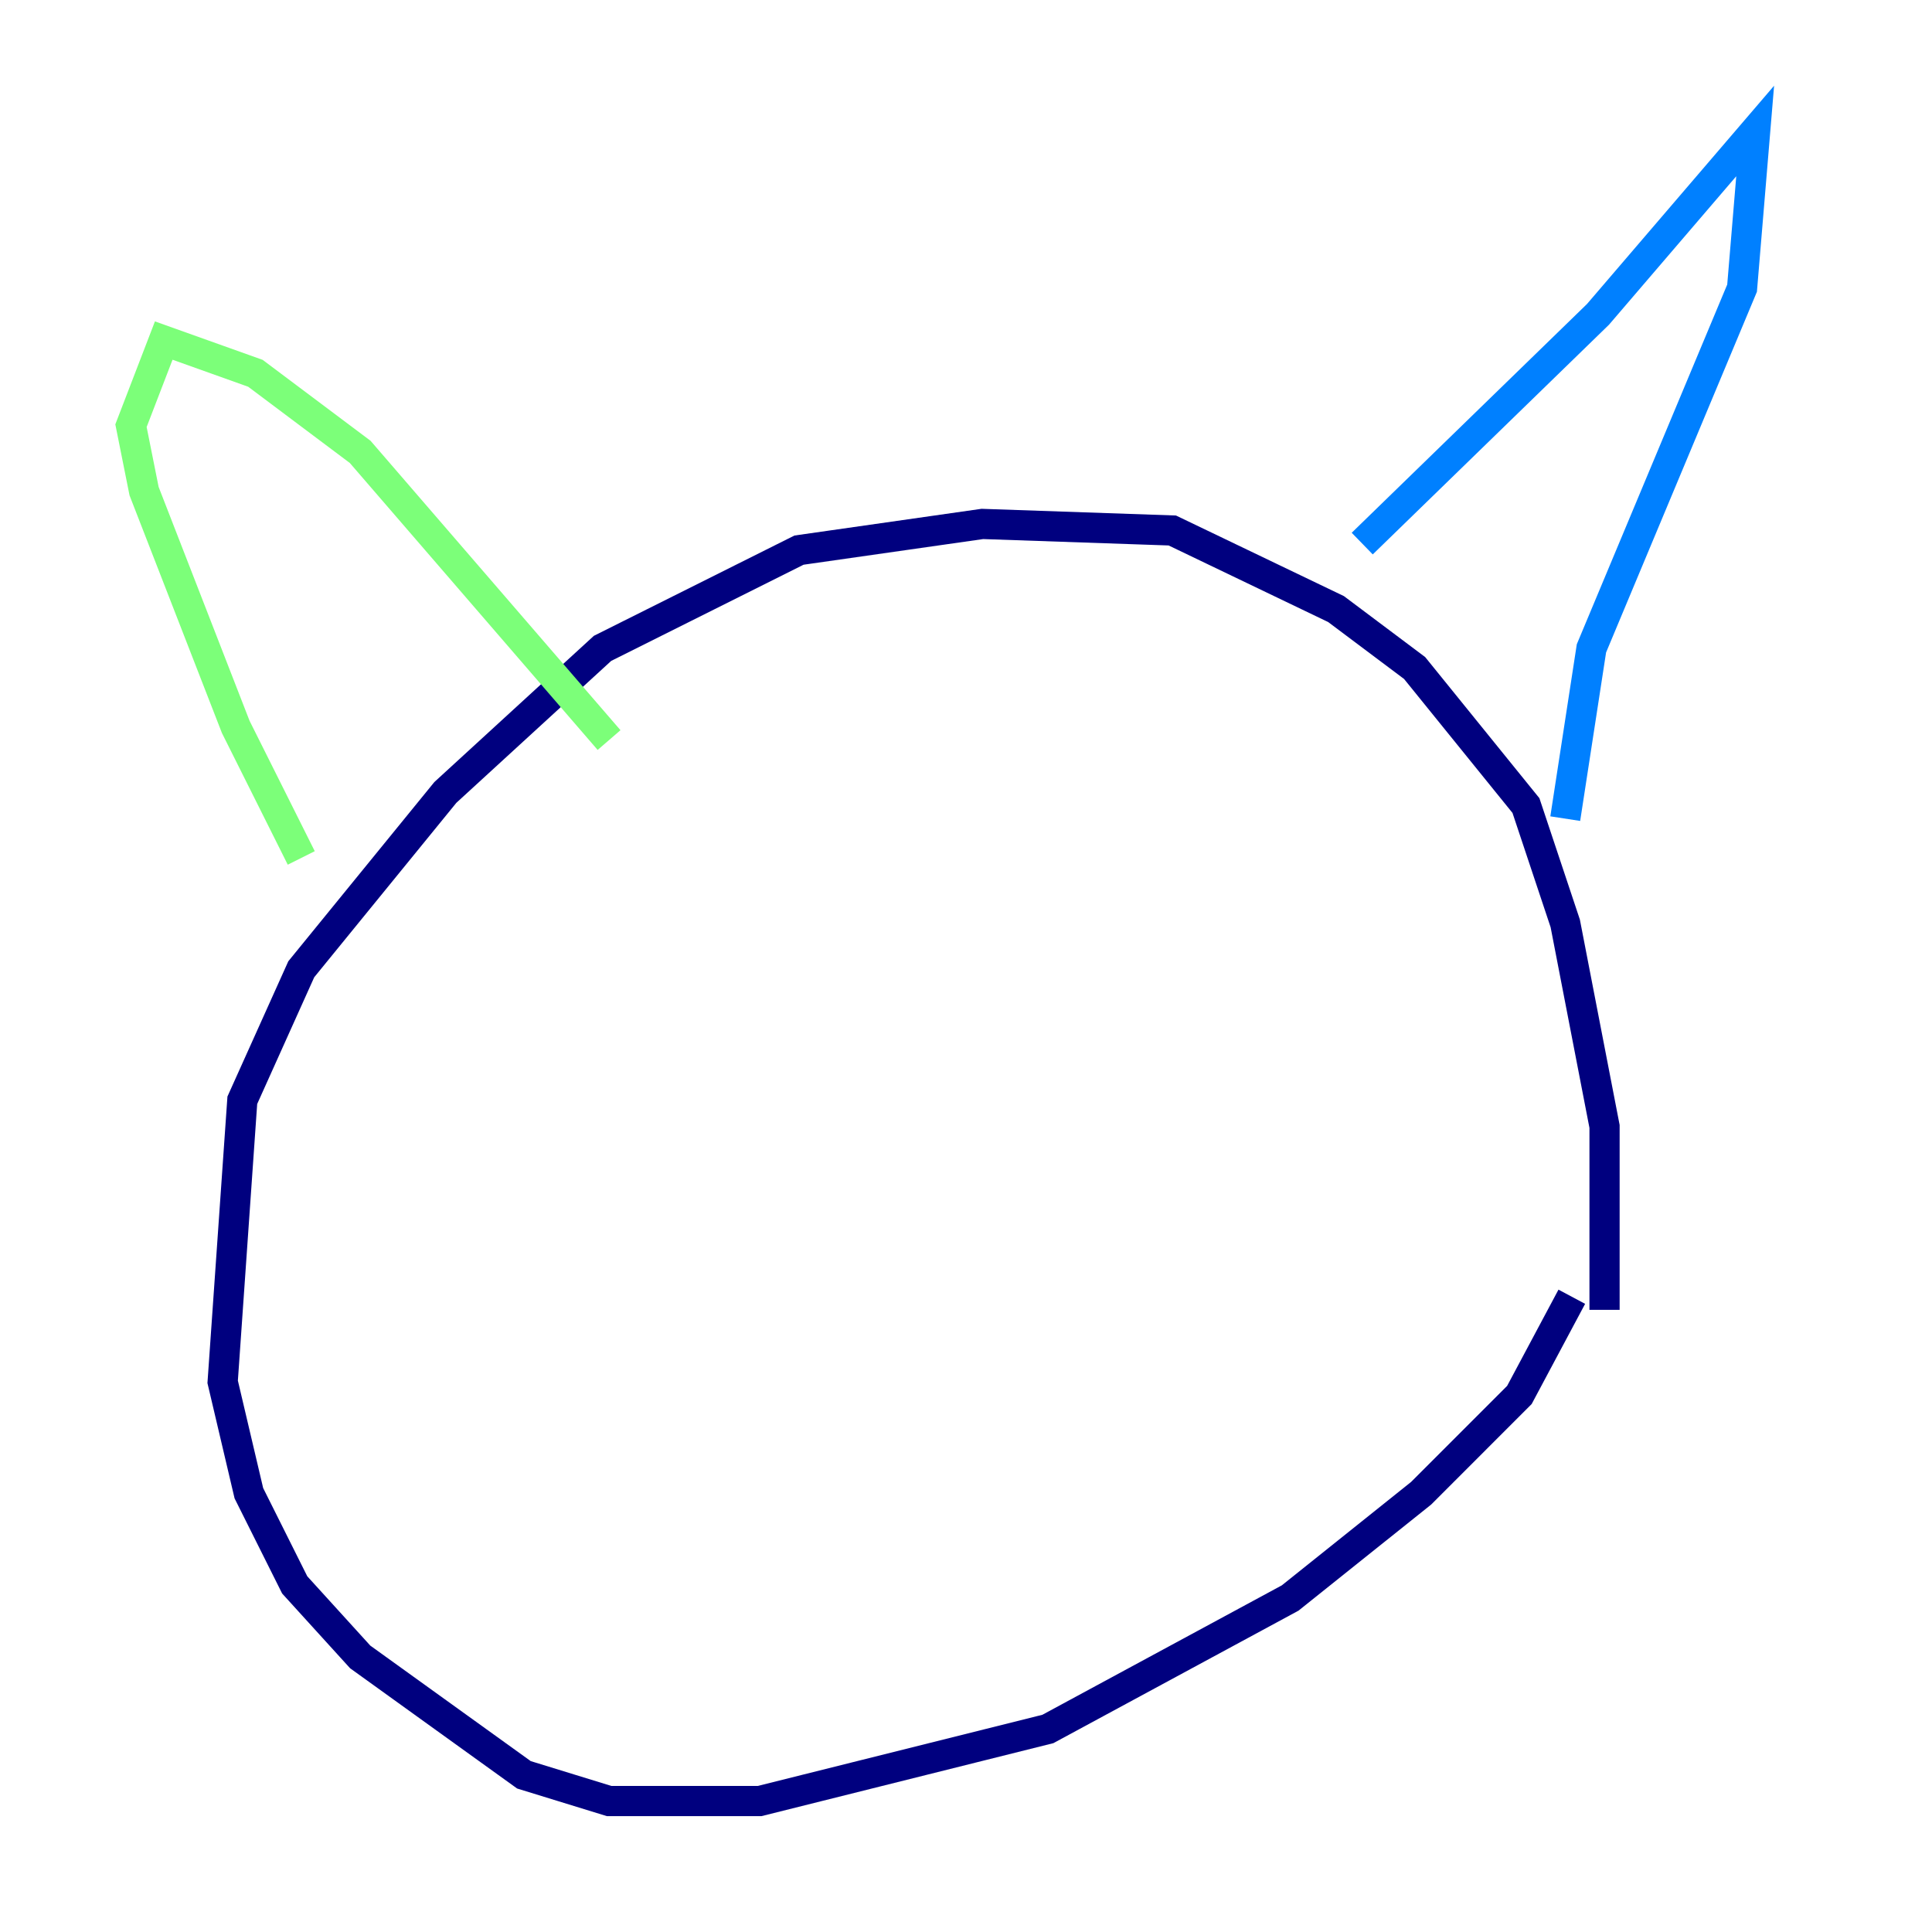 <?xml version="1.0" encoding="utf-8" ?>
<svg baseProfile="tiny" height="128" version="1.2" viewBox="0,0,128,128" width="128" xmlns="http://www.w3.org/2000/svg" xmlns:ev="http://www.w3.org/2001/xml-events" xmlns:xlink="http://www.w3.org/1999/xlink"><defs /><polyline fill="none" points="104.136,85.912 100.664,92.42 94.156,98.929 85.478,105.871 69.424,114.549 50.332,119.322 40.352,119.322 34.712,117.586 23.864,109.776 19.525,105.003 16.488,98.929 14.752,91.552 16.054,72.895 19.959,64.217 29.505,52.502 39.919,42.956 52.936,36.447 65.085,34.712 77.668,35.146 88.515,40.352 93.722,44.258 101.098,53.37 103.702,61.18 106.305,74.63 106.305,86.78" stroke="#00007f" stroke-width="2" /><polyline fill="none" points="90.251,36.014 105.871,20.827 116.285,8.678 115.417,19.091 105.437,42.956 103.702,54.237" stroke="#0080ff" stroke-width="2" /><polyline fill="none" points="40.352,49.031 23.864,29.939 16.922,24.732 10.848,22.563 8.678,28.203 9.546,32.542 15.62,48.163 19.959,56.841" stroke="#7cff79" stroke-width="2" /><polyline fill="none" points="44.258,65.519 44.258,65.519" stroke="#ff9400" stroke-width="2" /><polyline fill="none" points="76.366,62.047 76.366,62.047" stroke="#7f0000" stroke-width="2" /></svg>